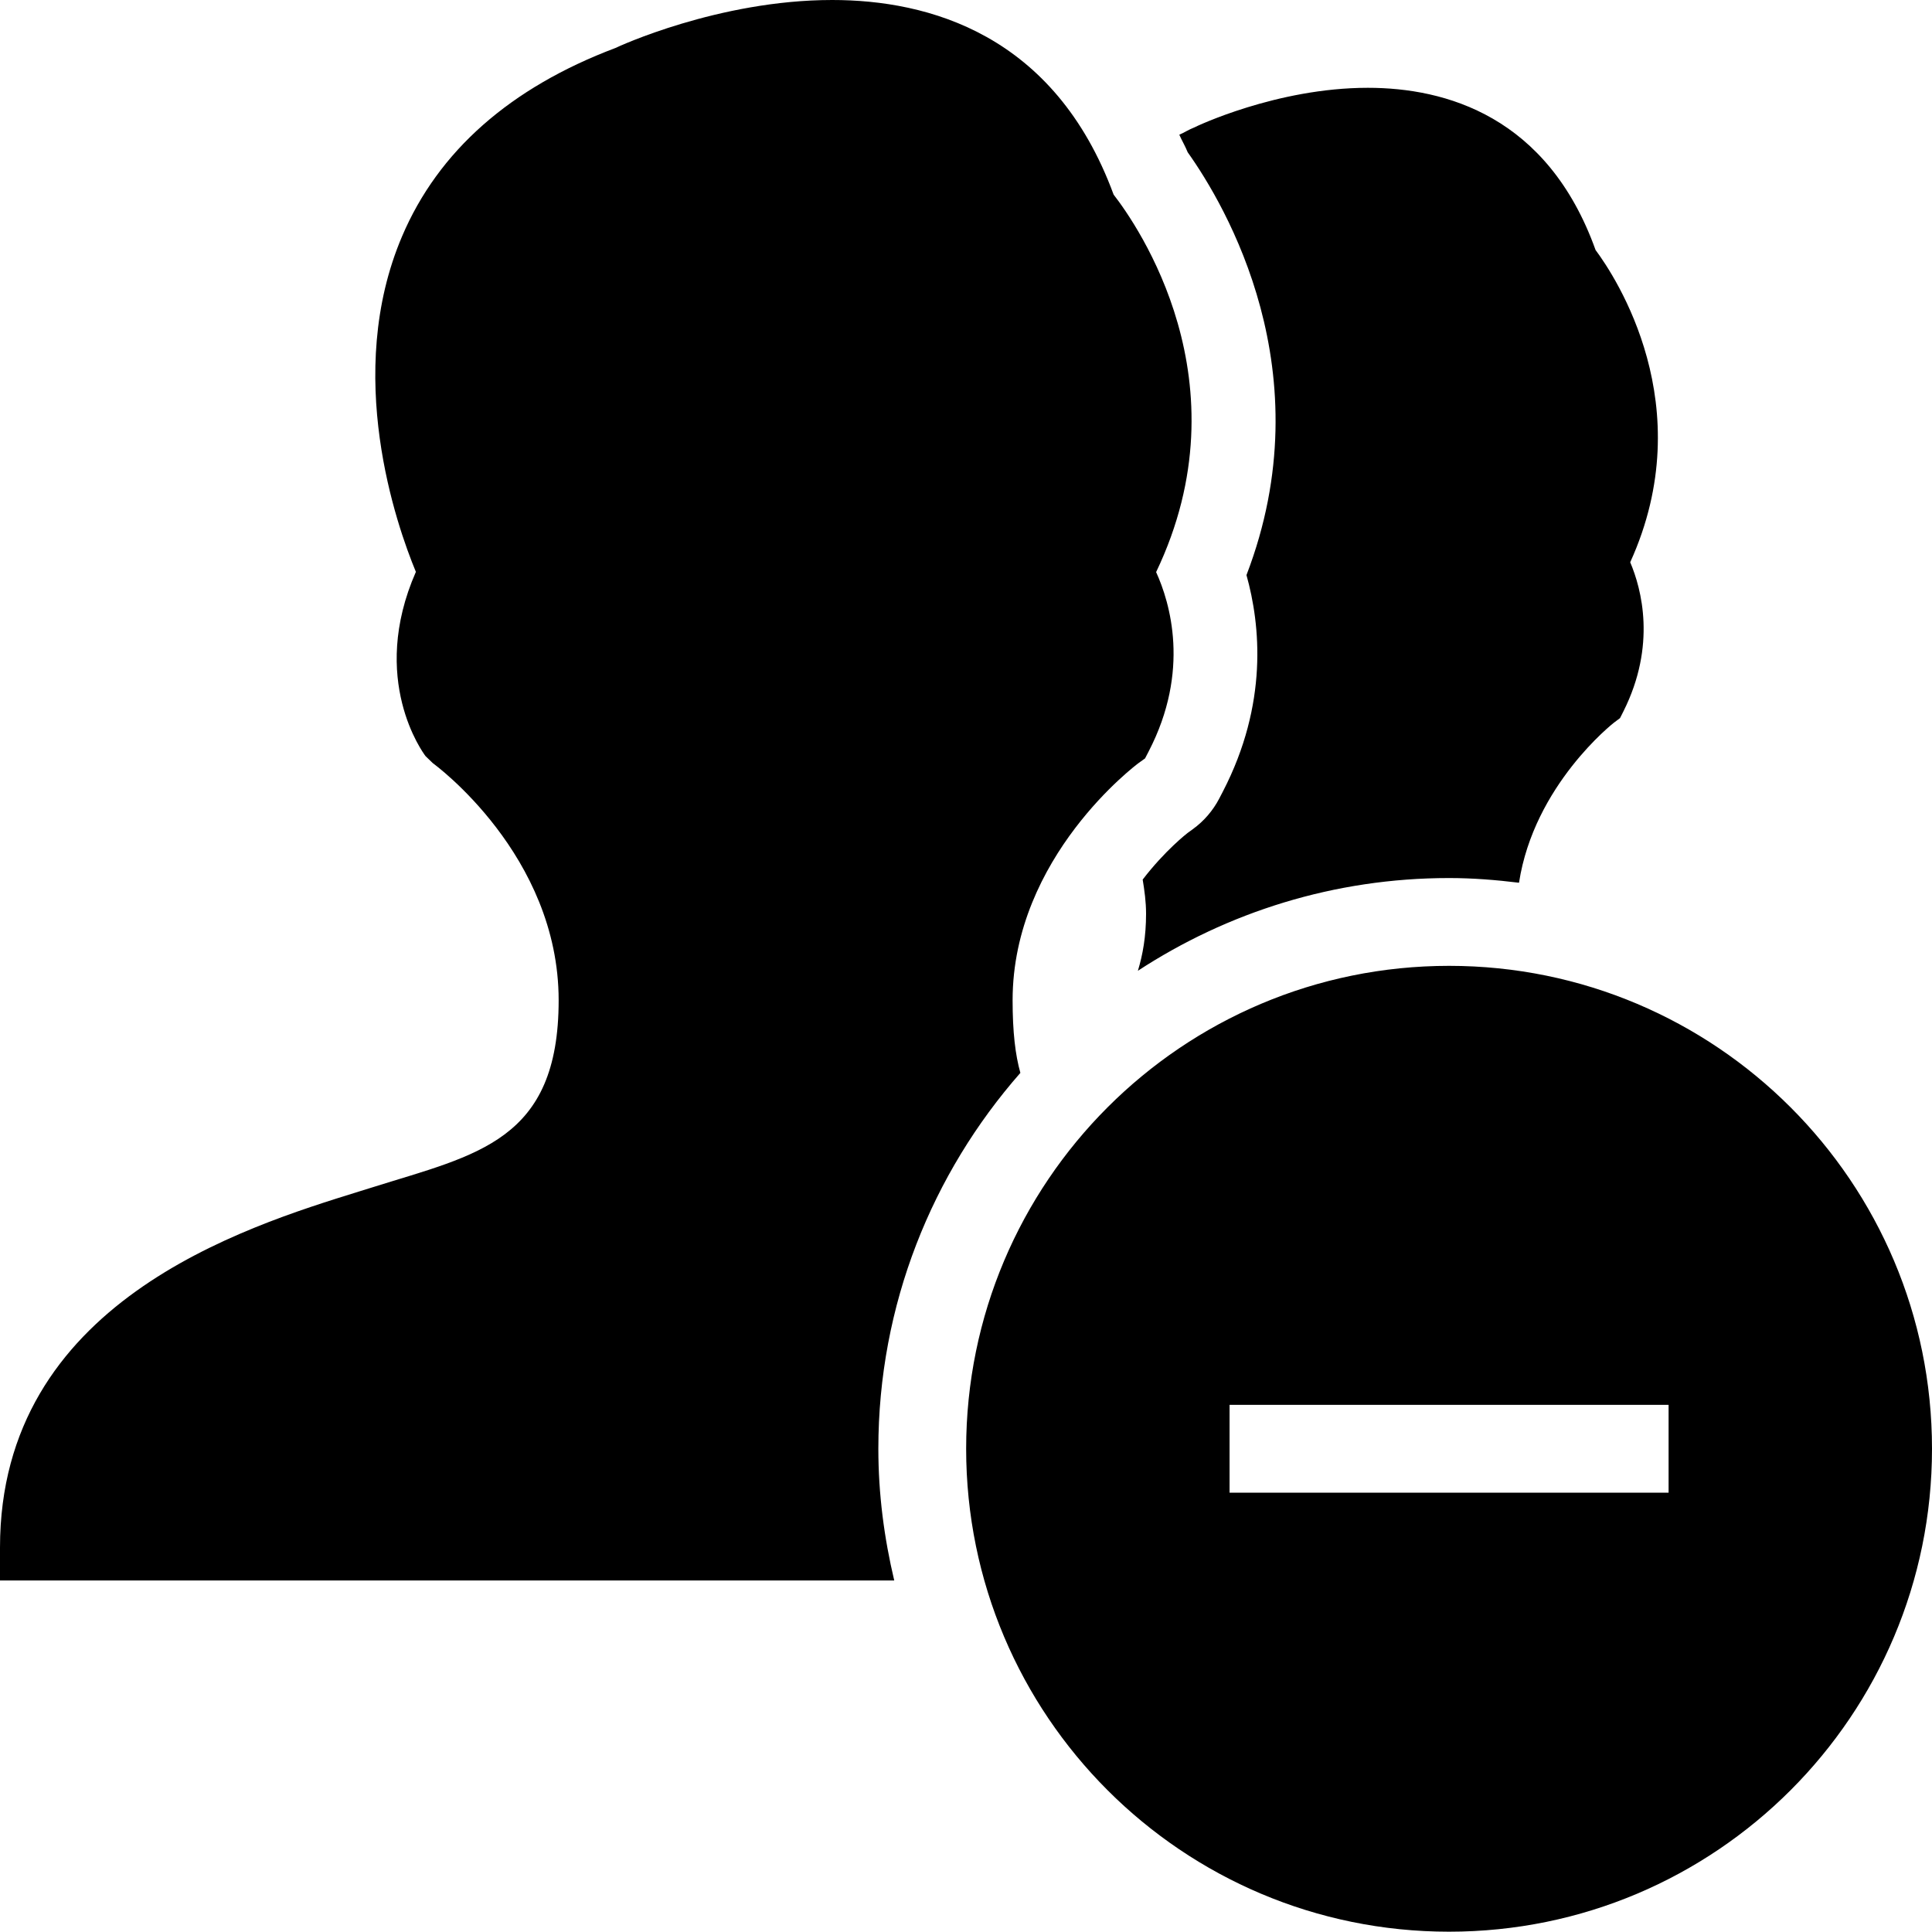 <?xml version="1.0" encoding="iso-8859-1"?>
<!-- Generator: Adobe Illustrator 16.0.4, SVG Export Plug-In . SVG Version: 6.00 Build 0)  -->
<!DOCTYPE svg PUBLIC "-//W3C//DTD SVG 1.1//EN" "http://www.w3.org/Graphics/SVG/1.1/DTD/svg11.dtd">
<svg version="1.1" id="Layer_1" xmlns="http://www.w3.org/2000/svg" xmlns:xlink="http://www.w3.org/1999/xlink" x="0px" y="0px"
	 width="44.007px" height="44px" viewBox="0 0 44.007 44" style="enable-background:new 0 0 44.007 44;" xml:space="preserve">
<g id="_x31_237-group-minus_x40_2x.png">
	<g>
		<path d="M28.392,13.099c0.318,1.136,0.497,2.932-0.537,4.93l-0.082,0.158c-0.144,0.277-0.351,0.518-0.605,0.701l-0.118,0.086
			c-0.011,0.008-0.516,0.4-1.022,1.061c0.041,0.251,0.077,0.506,0.077,0.778c0,0.523-0.076,0.935-0.186,1.299
			C27.958,20.78,30.39,20,33.007,20c0.54,0,1.069,0.043,1.593,0.107c0.341-2.221,2.144-3.631,2.162-3.646l0.139-0.104l0.077-0.153
			c0.755-1.506,0.414-2.787,0.155-3.397c1.619-3.561-0.339-6.507-0.789-7.112C35.25,2.645,32.926,2,31.156,2
			c-2.083,0-3.934,0.891-3.955,0.904c-0.123,0.048-0.221,0.113-0.339,0.165c0.061,0.137,0.135,0.259,0.191,0.399
			C27.909,4.672,30.168,8.479,28.392,13.099z M33.007,22c-6.075,0-11,4.925-11,11s4.925,11,11,11s11-4.925,11-11
			S39.082,22,33.007,22z M38.007,34h-10v-2h10V34z M23.242,24.438c-0.115-0.409-0.177-0.93-0.177-1.653
			c0-3.272,2.842-5.384,2.868-5.403l0.149-0.107l0.082-0.159c0.953-1.838,0.487-3.387,0.17-4.085
			c2.072-4.331-0.436-7.913-0.968-8.598C24.019,0.772,21.142,0,18.955,0c-2.594,0-4.897,1.072-4.934,1.092
			C11.622,1.997,9.985,3.44,9.158,5.384c-1.336,3.137-0.124,6.583,0.315,7.642c-1.076,2.45,0.165,4.124,0.22,4.197l0.167,0.161
			c0.029,0.021,2.865,2.088,2.865,5.4c0,3.209-1.865,3.514-4.229,4.257l-0.309,0.096C5.53,27.961,0,29.676,0,35.25V36h20.369
			c-0.229-0.965-0.362-1.966-0.362-3C20.007,29.717,21.233,26.727,23.242,24.438z"/>
	</g>
</g>
<g>
</g>
<g>
</g>
<g>
</g>
<g>
</g>
<g>
</g>
<g>
</g>
<g>
</g>
<g>
</g>
<g>
</g>
<g>
</g>
<g>
</g>
<g>
</g>
<g>
</g>
<g>
</g>
<g>
</g>
</svg>
